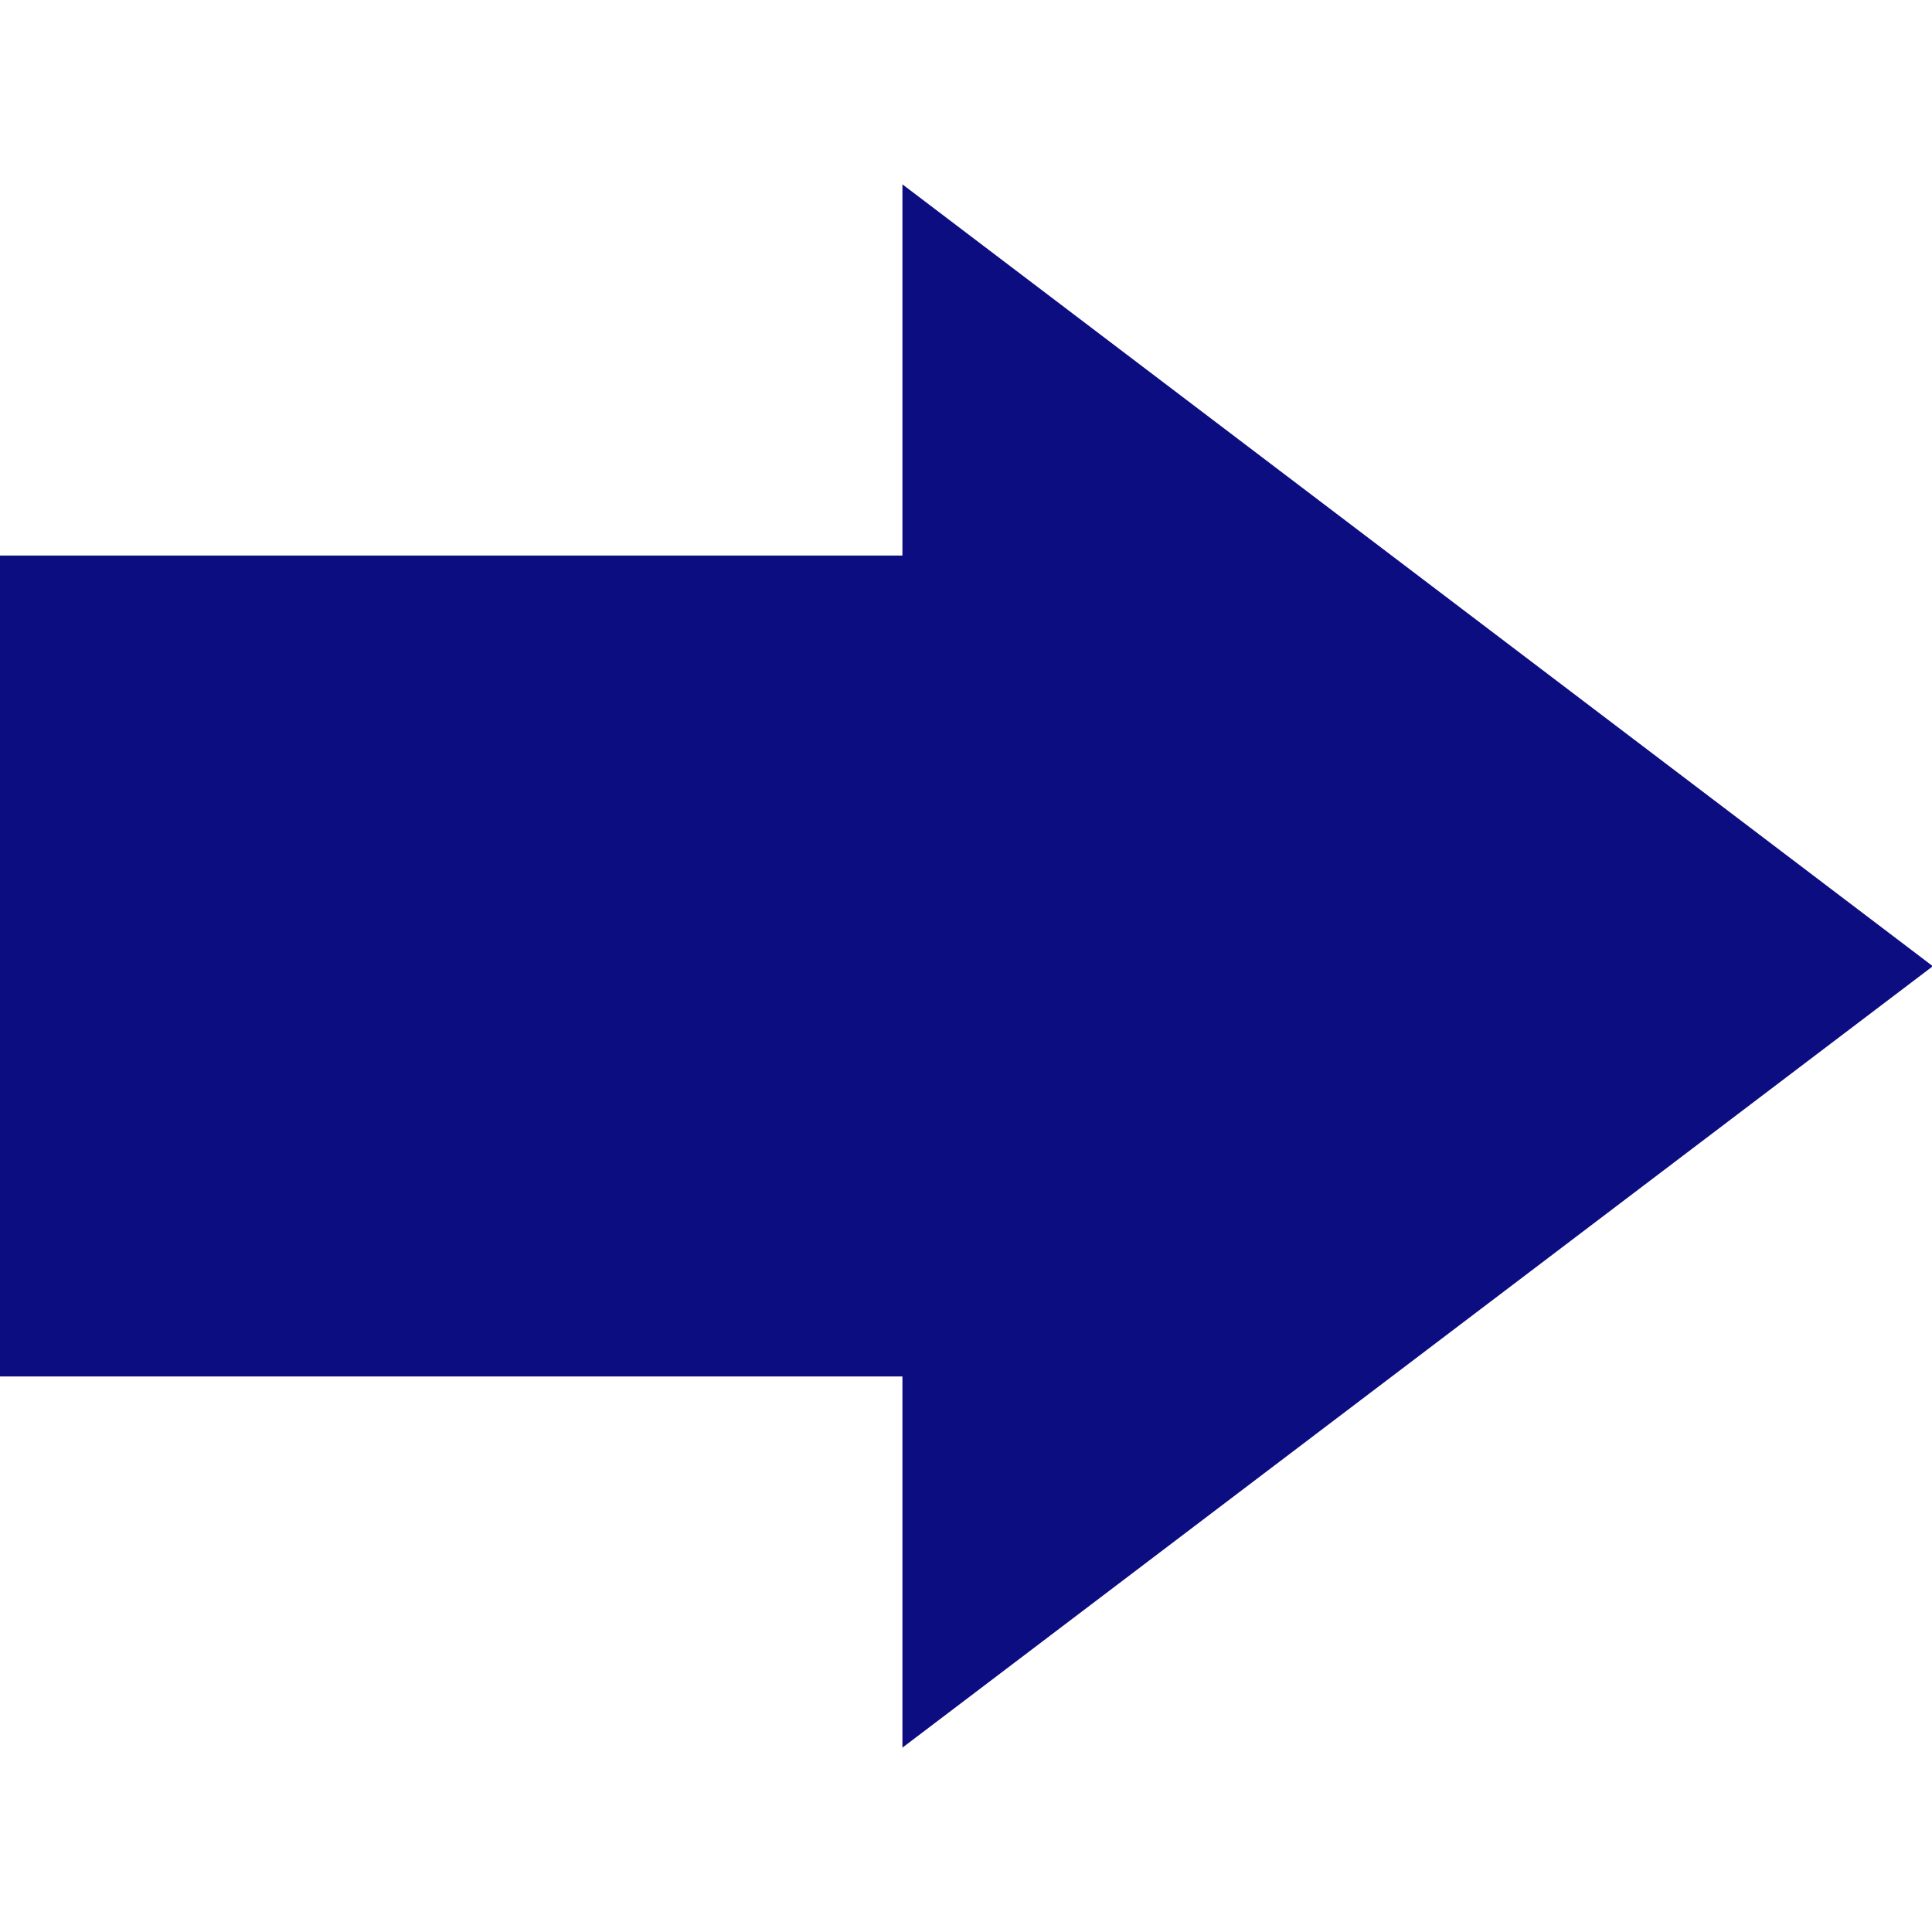 <?xml version="1.0" encoding="utf-8"?>
<!-- Generator: Adobe Illustrator 27.5.0, SVG Export Plug-In . SVG Version: 6.00 Build 0)  -->
<svg height="30px" width="30px" version="1.1" id="Layer_1" xmlns="http://www.w3.org/2000/svg" xmlns:xlink="http://www.w3.org/1999/xlink" x="0px" y="0px"
	 viewBox="0 0 469.5 469.5" style="enable-background:new 0 0 469.5 469.5;" xml:space="preserve">
<style type="text/css">
	.st0{fill:#0D0D82;}
</style>
<polygon class="st0" points="469.7,234.8 219.3,44.8 219.3,135 -0.2,135 -0.2,334.5 219.3,334.5 219.3,424.7 "/>
</svg>
